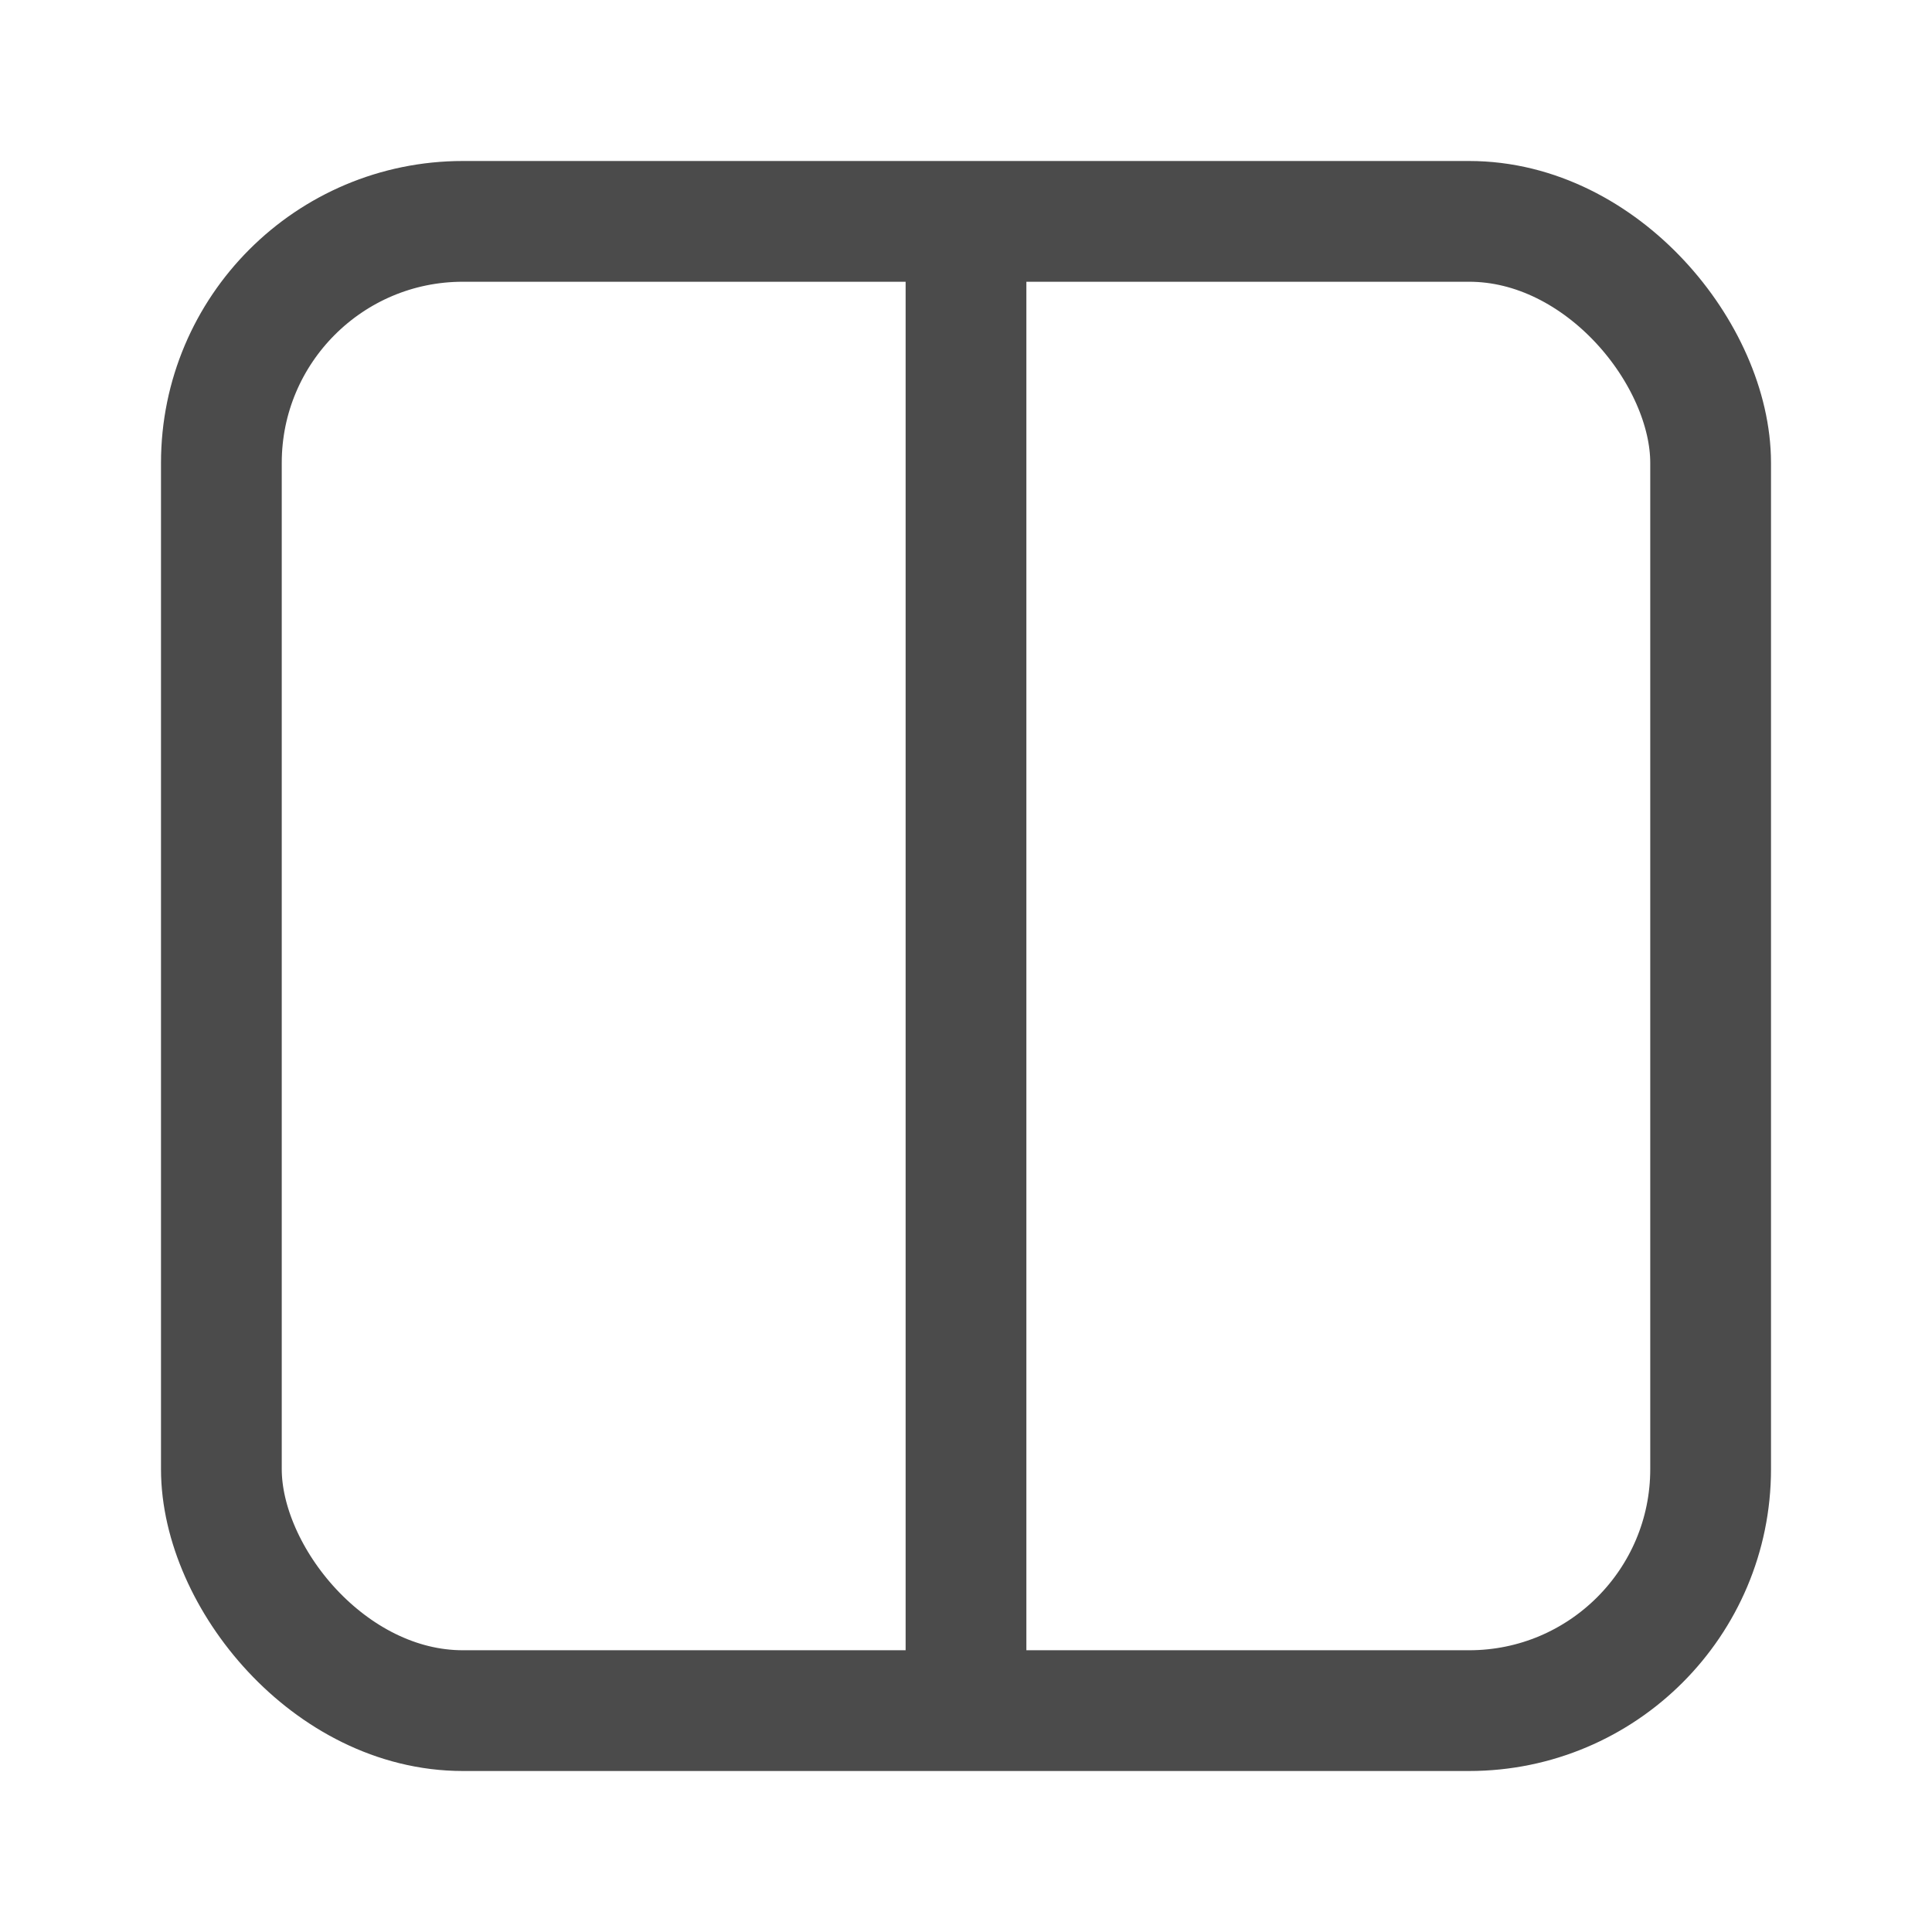 <?xml version="1.0" encoding="UTF-8"?>
<svg width="24px" height="24px" viewBox="0 0 24 24" version="1.1" xmlns="http://www.w3.org/2000/svg" xmlns:xlink="http://www.w3.org/1999/xlink">
    <g id="NY-Zodiac" stroke="none" stroke-width="1" fill="none" fill-rule="evenodd">
        <g id="切图" transform="translate(-261, -93)">
            <g id="编组-29" transform="translate(261, 93)">
                <rect id="矩形备份-8" x="0" y="0" width="24" height="24"></rect>
                <g id="编组-10" transform="translate(2, 2)" stroke="#4B4B4B" stroke-width="1.5">
                    <rect id="矩形" x="0.75" y="0.75" width="18.5" height="18.5" rx="3"></rect>
                    <line x1="10" y1="1.429" x2="10" y2="18.571" id="直线" stroke-linecap="square"></line>
                </g>
            </g>
        </g>
    </g>
</svg>